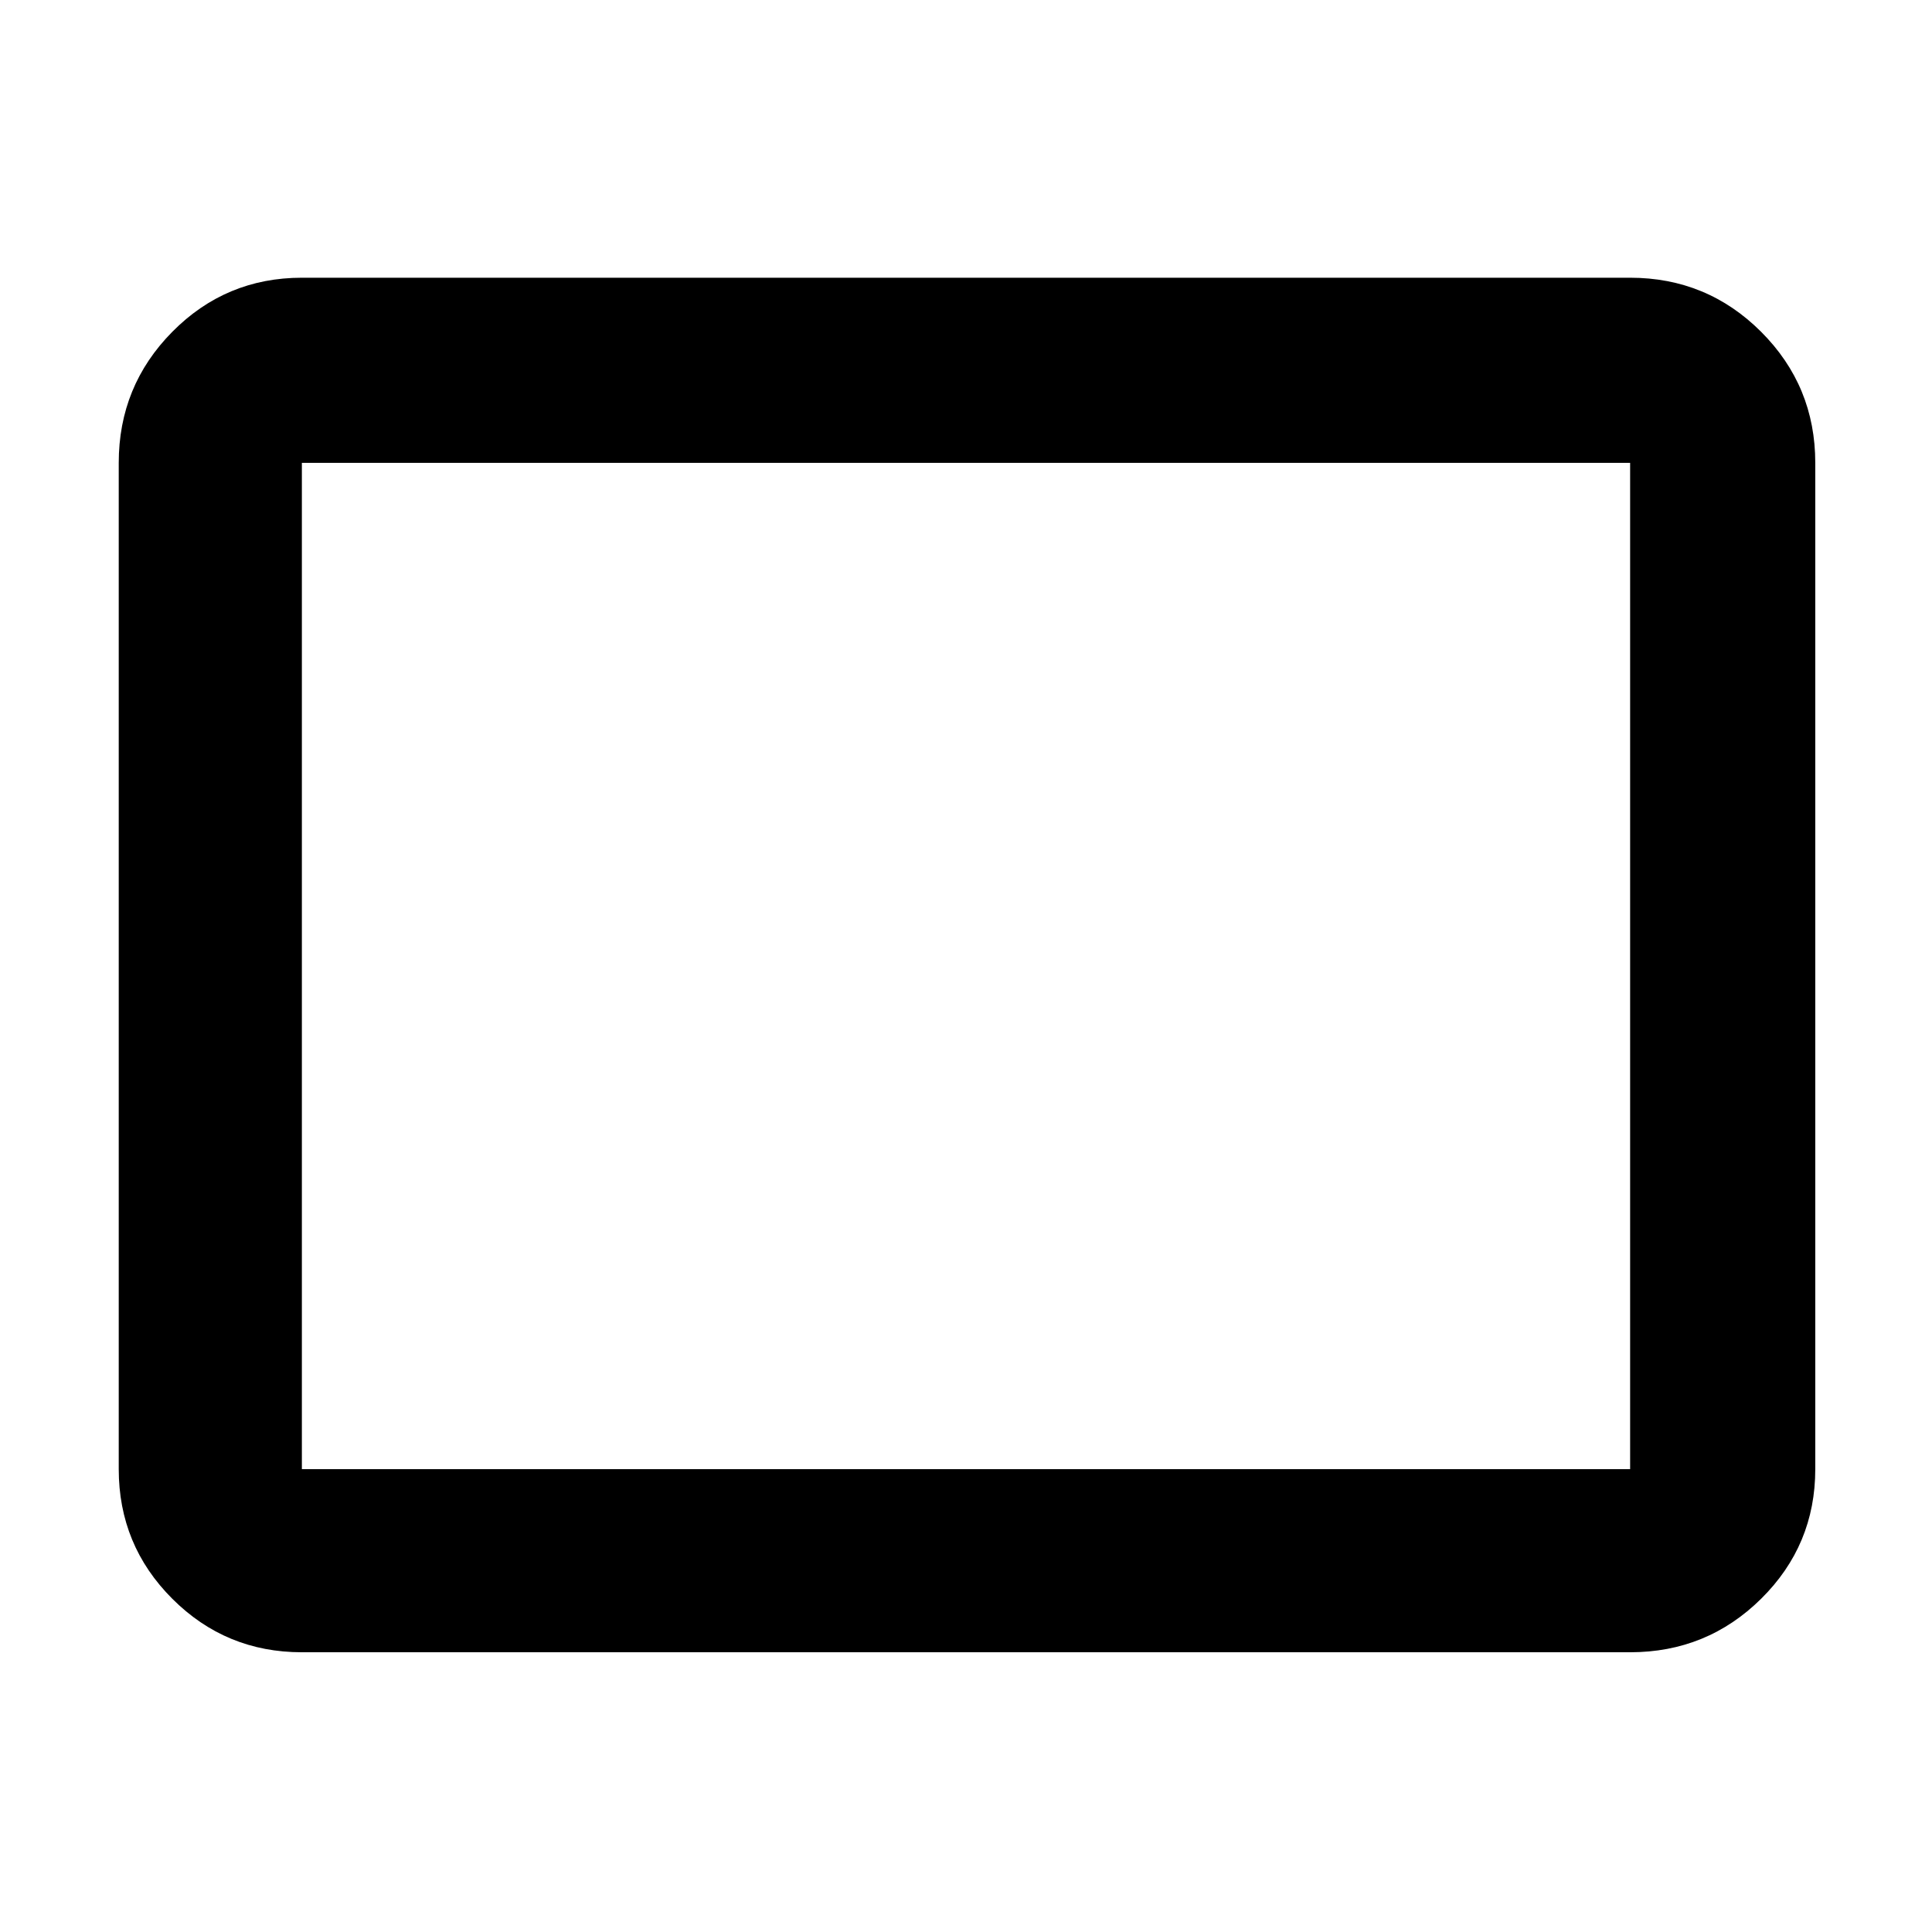 <svg xmlns="http://www.w3.org/2000/svg" height="48" viewBox="0 -960 960 960" width="48"><path d="M150-139q-37.8 0-64.4-26.6Q59-192.2 59-230v-500q0-38.21 26.6-65.11Q112.2-822 150-822h660q38.21 0 65.11 26.89Q902-768.21 902-730v500q0 37.8-26.89 64.4Q848.21-139 810-139H150Zm0-91h660v-500H150v500Zm0 0v-500 500Z"/></svg>